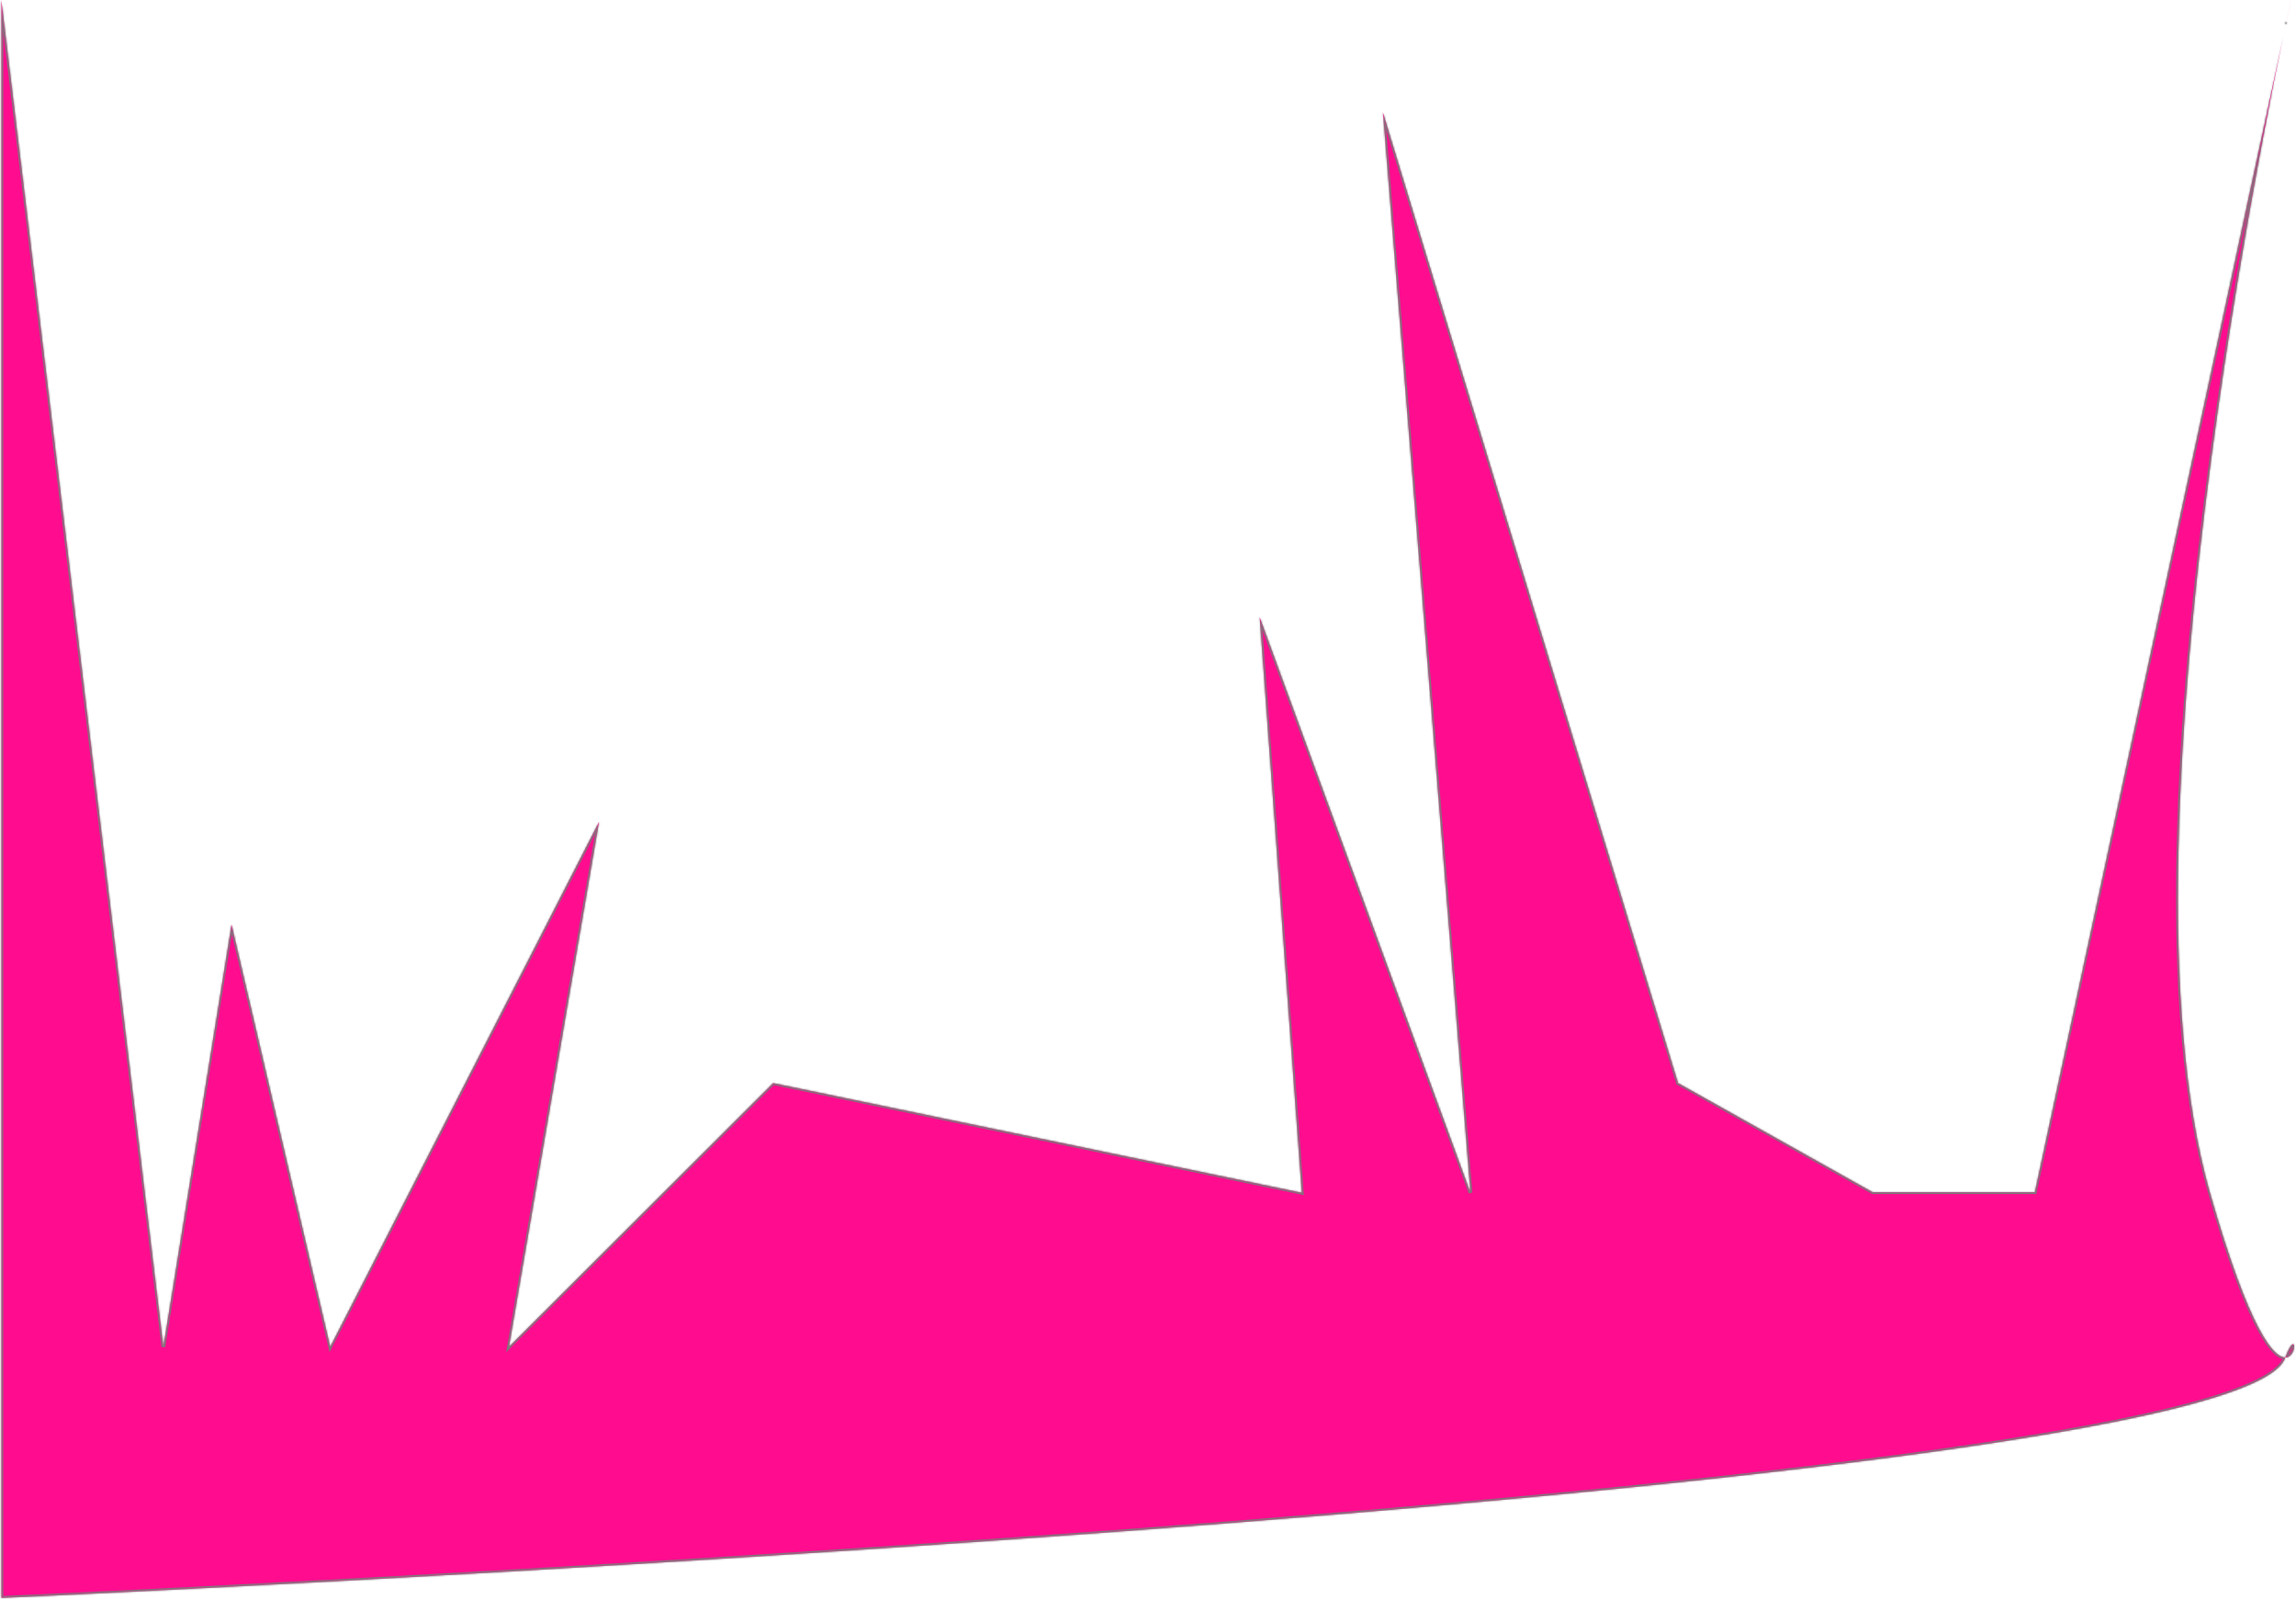 ﻿<?xml version="1.0" encoding="utf-8"?>
<svg version="1.1" xmlns:xlink="http://www.w3.org/1999/xlink" width="1248px" height="869px" xmlns="http://www.w3.org/2000/svg">
  <defs>
    <pattern id="BGPattern" patternUnits="userSpaceOnUse" alignment="0 0" imageRepeat="None" />
    <mask fill="white" id="Clip6">
      <path d="M 1241.989 738.288  C 1213.151 815.298  0.733 868.525  0.733 868.525  L 0.733 0.077  L 88.806 732.055  L 125.866 502.536  L 179.495 732.055  L 325.613 446.708  L 276.648 732.055  L 420.245 588.7  L 707.609 648.312  L 684.691 335.428  L 799.284 648.312  L 751.684 61.05  L 912.114 588.7  L 1017.892 648  L 1106.041 648  L 1245.316 0.077  C 1245.316 0.077  1144.274 449.17  1201.241 648.312  C 1244.755 800.423  1254.478 704.938  1241.989 738.288  Z " fill-rule="evenodd" />
    </mask>
  </defs>
  <g transform="matrix(1 0 0 1 -36 -1868 )">
    <path d="M 1241.989 738.288  C 1213.151 815.298  0.733 868.525  0.733 868.525  L 0.733 0.077  L 88.806 732.055  L 125.866 502.536  L 179.495 732.055  L 325.613 446.708  L 276.648 732.055  L 420.245 588.7  L 707.609 648.312  L 684.691 335.428  L 799.284 648.312  L 751.684 61.05  L 912.114 588.7  L 1017.892 648  L 1106.041 648  L 1245.316 0.077  C 1245.316 0.077  1144.274 449.17  1201.241 648.312  C 1244.755 800.423  1254.478 704.938  1241.989 738.288  Z " fill-rule="nonzero" fill="rgba(255, 12, 143, 1)" stroke="none" transform="matrix(1 0 0 1 36 1868 )" class="fill" />
    <path d="M 1241.989 738.288  C 1213.151 815.298  0.733 868.525  0.733 868.525  L 0.733 0.077  L 88.806 732.055  L 125.866 502.536  L 179.495 732.055  L 325.613 446.708  L 276.648 732.055  L 420.245 588.7  L 707.609 648.312  L 684.691 335.428  L 799.284 648.312  L 751.684 61.05  L 912.114 588.7  L 1017.892 648  L 1106.041 648  L 1245.316 0.077  C 1245.316 0.077  1144.274 449.17  1201.241 648.312  C 1244.755 800.423  1254.478 704.938  1241.989 738.288  Z " stroke-width="2" stroke-dasharray="0" stroke="rgba(121, 121, 121, 1)" fill="none" transform="matrix(1 0 0 1 36 1868 )" class="stroke" mask="url(#Clip6)" />
  </g>
</svg>